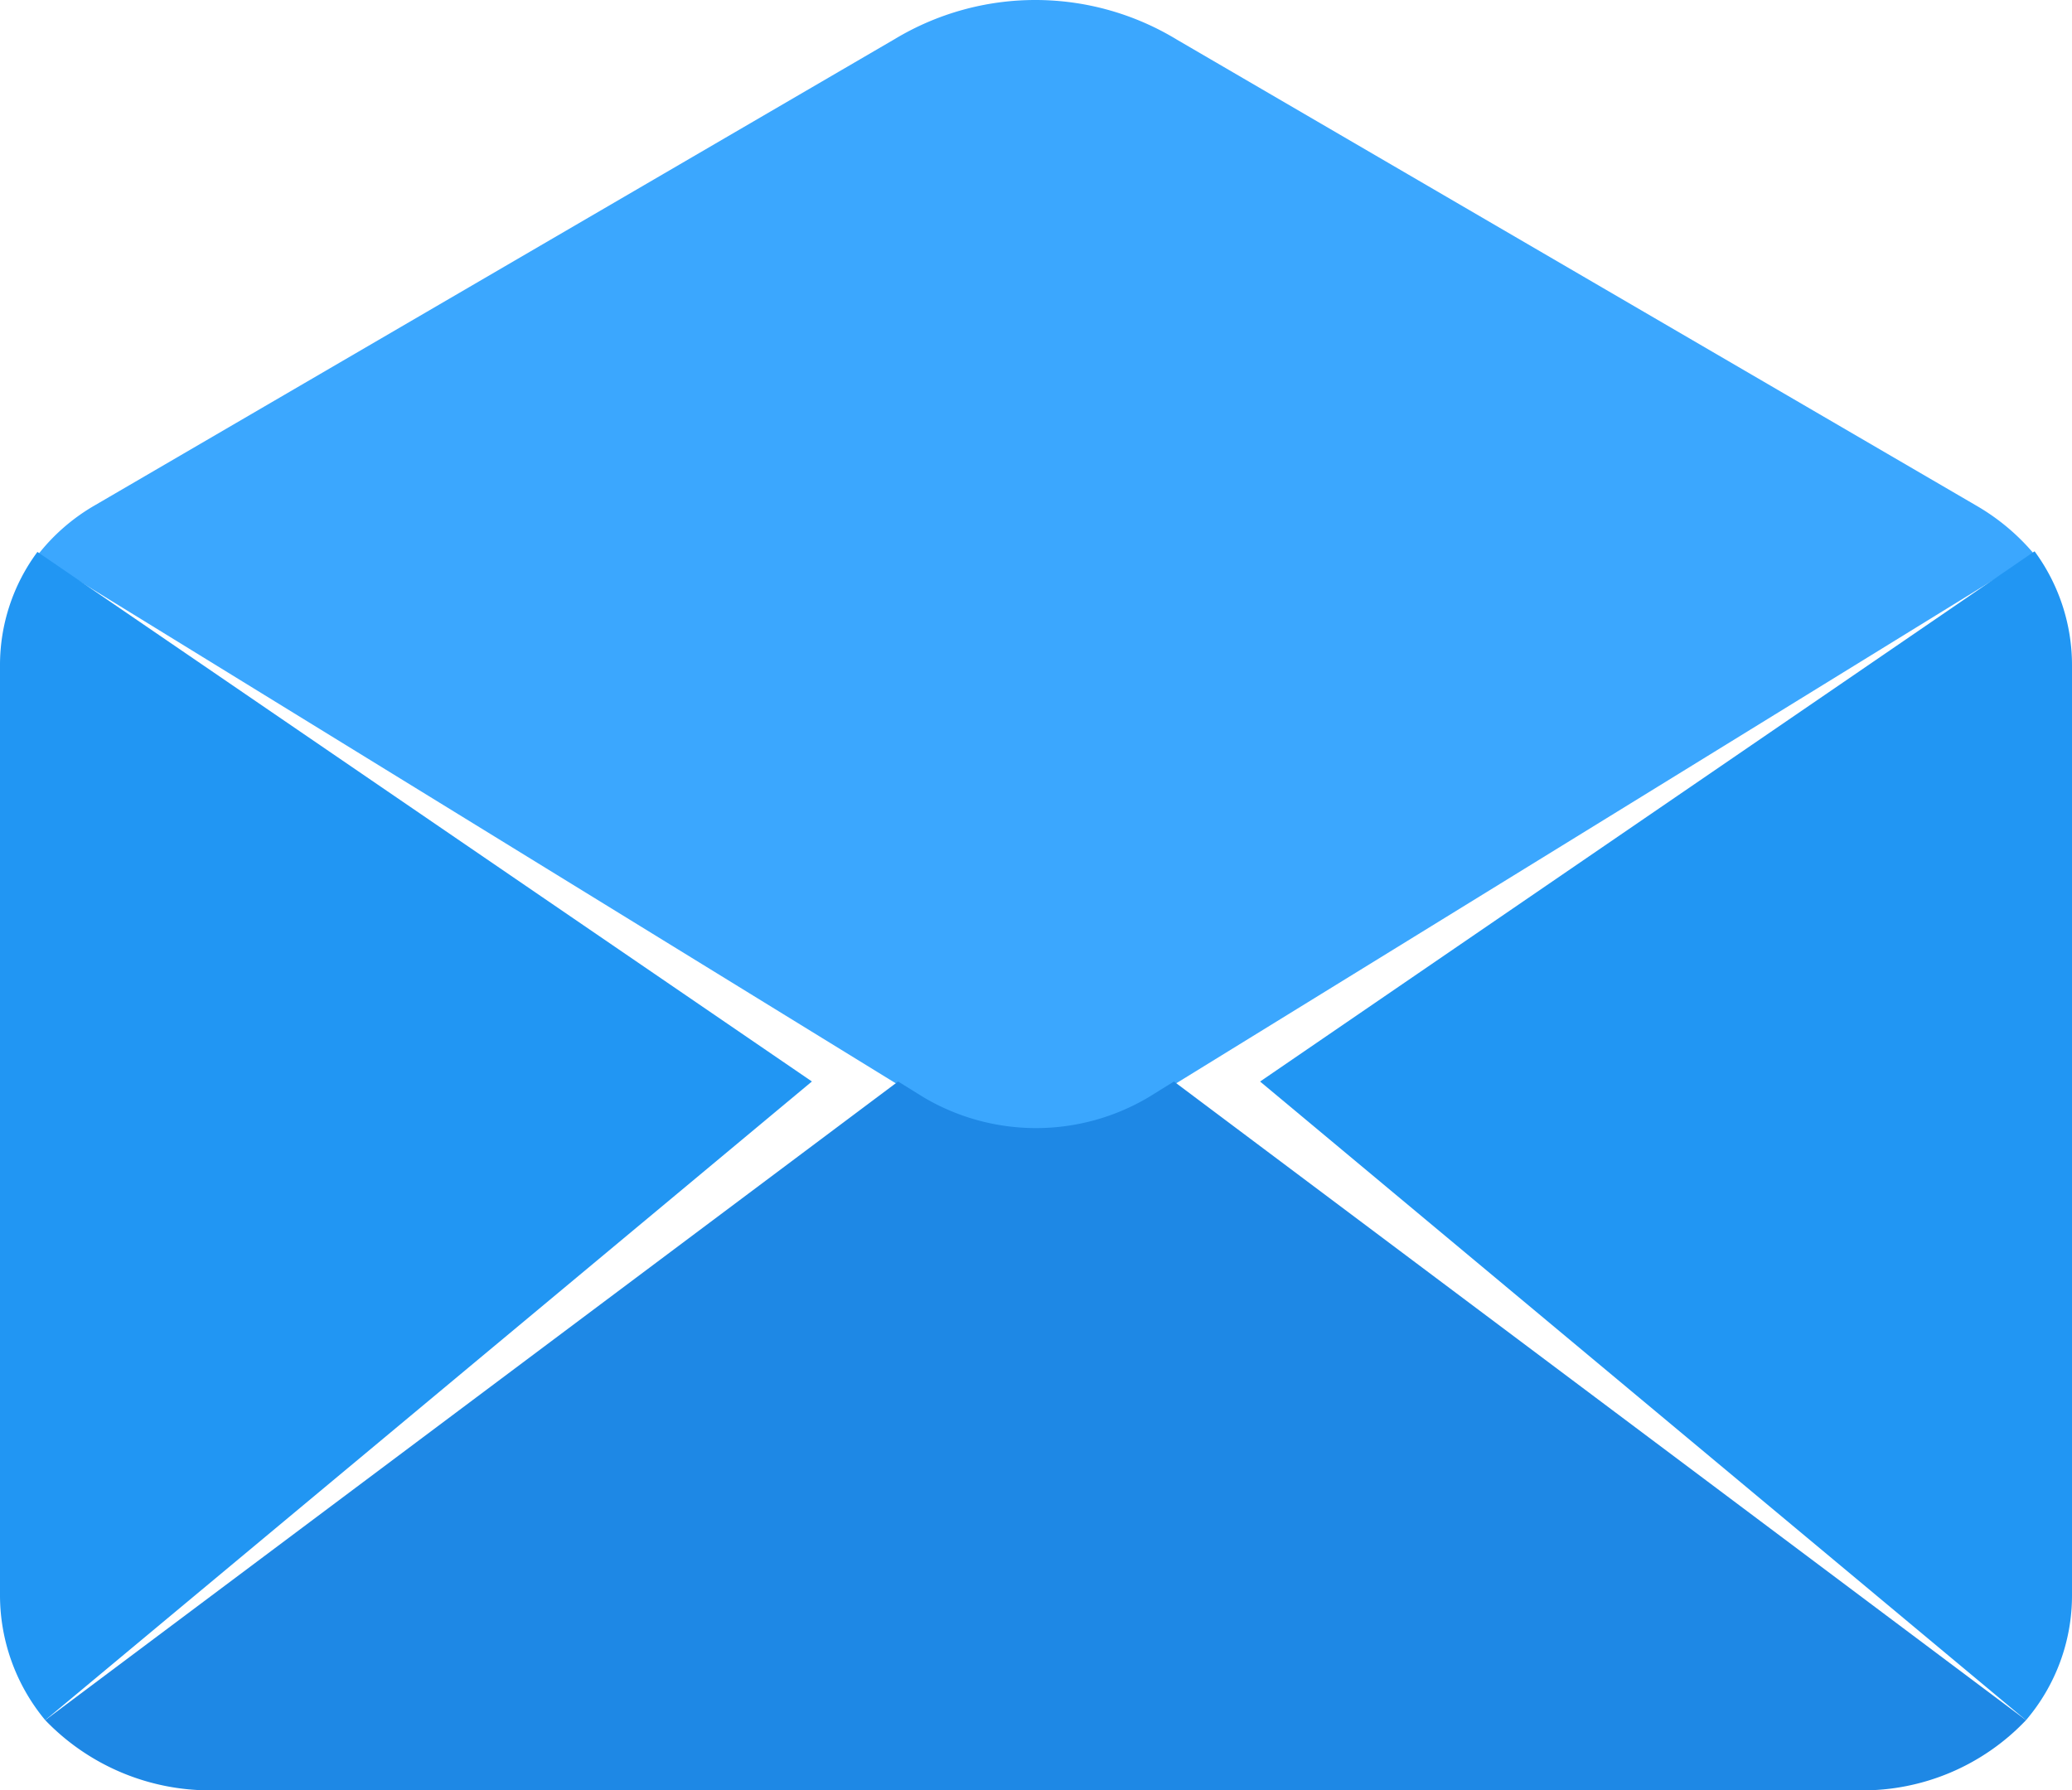 <svg xmlns="http://www.w3.org/2000/svg" width="120.346" height="104" viewBox="0 0 120.346 104">
  <g id="mail_link" data-name="mail link" transform="translate(-296 -8729.368)">
    <g id="mail" transform="translate(296 8713.368)">
      <path id="Path_13" data-name="Path 13" d="M126.237,42.867l-49.993,30.8-1.46.906a12.792,12.792,0,0,1-13.09,0l-1.46-.906L10.24,42.913a11.46,11.46,0,0,1,3.323-2.9L60.032,12.924a15.829,15.829,0,0,1,16.413.045l46.469,27.089A12.639,12.639,0,0,1,126.237,42.867Z" transform="translate(-8.066 5.347)" fill="#3ba7fe"/>
      <path id="Path_14" data-name="Path 14" d="M127.42,344.529a13.079,13.079,0,0,1-9.625,4.077H22.049a13.281,13.281,0,0,1-9.675-4.077l49.536-37.1,1.461.906a12.814,12.814,0,0,0,13.1,0l1.461-.906Z" transform="translate(-9.746 -228.606)" fill="#1e88e5"/>
      <g id="Group_1" data-name="Group 1" transform="translate(0 48.018)">
        <path id="Path_15" data-name="Path 15" d="M47.157,193.333l-44.53,37.1A11.366,11.366,0,0,1,0,223.185v-54a11.025,11.025,0,0,1,2.174-6.614Z" transform="translate(0 -162.529)" fill="#2196f3"/>
        <path id="Path_16" data-name="Path 16" d="M337.077,169.02v54a11.156,11.156,0,0,1-2.673,7.248l-44.484-37.1,44.983-30.8A11.156,11.156,0,0,1,337.077,169.02Z" transform="translate(-216.731 -162.361)" fill="#2196f3"/>
      </g>
    </g>
  </g>
</svg>
